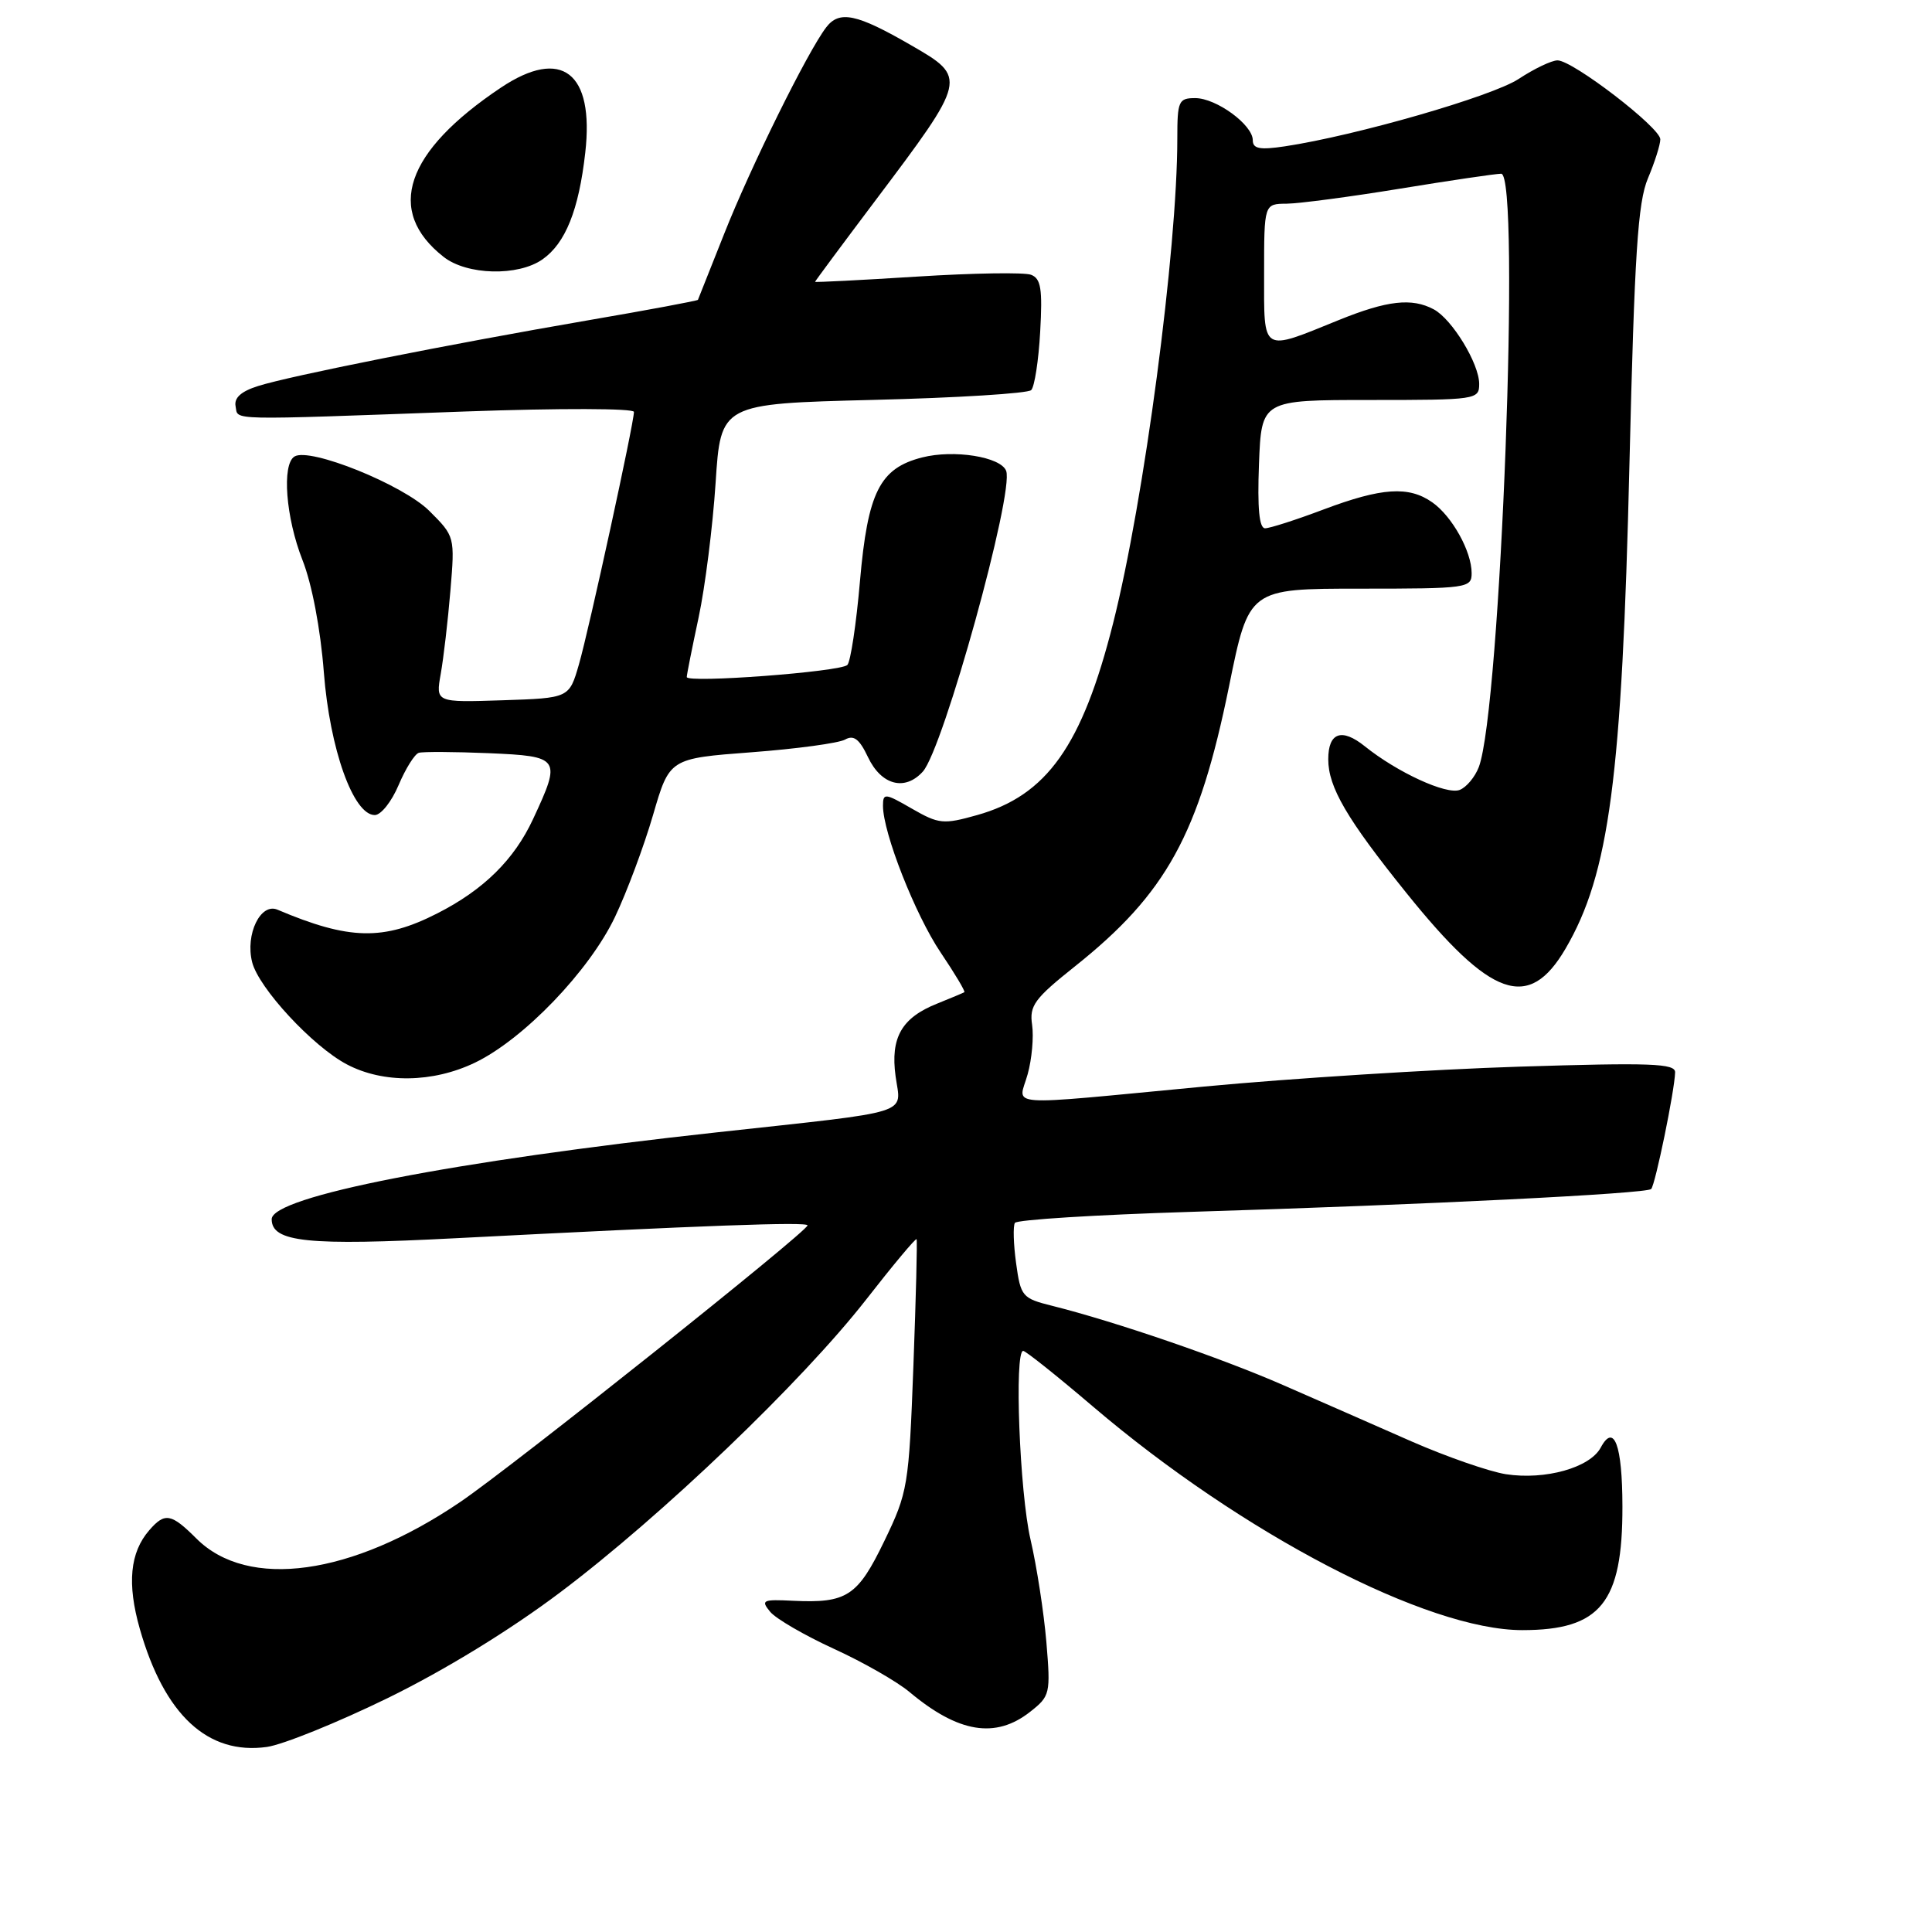 <?xml version="1.0" encoding="UTF-8" standalone="no"?>
<!DOCTYPE svg PUBLIC "-//W3C//DTD SVG 1.1//EN" "http://www.w3.org/Graphics/SVG/1.1/DTD/svg11.dtd" >
<svg xmlns="http://www.w3.org/2000/svg" xmlns:xlink="http://www.w3.org/1999/xlink" version="1.1" viewBox="0 0 256 256">
 <g >
 <path fill="currentColor"
d=" M 51.36 225.01 C 58.89 221.33 67.58 216.01 74.25 210.98 C 87.71 200.85 106.26 183.09 114.76 172.21 C 118.32 167.64 121.33 164.04 121.45 164.20 C 121.56 164.37 121.37 171.93 121.03 181.00 C 120.43 196.95 120.30 197.72 117.18 204.19 C 113.64 211.52 112.22 212.45 105.08 212.11 C 101.04 211.91 100.78 212.03 102.06 213.58 C 102.83 214.50 106.62 216.70 110.48 218.47 C 114.34 220.23 118.85 222.81 120.50 224.19 C 126.98 229.62 131.91 230.43 136.49 226.83 C 139.15 224.74 139.22 224.44 138.65 217.58 C 138.32 213.69 137.38 207.57 136.55 204.00 C 135.10 197.76 134.38 179.00 135.58 179.00 C 135.90 179.00 140.07 182.32 144.83 186.38 C 164.63 203.25 189.12 216.00 201.71 216.00 C 212.08 216.00 215.01 212.38 214.98 199.60 C 214.97 191.46 213.87 188.51 212.10 191.82 C 210.67 194.48 204.75 196.14 199.54 195.34 C 197.32 194.99 191.68 193.03 187.00 190.98 C 182.32 188.92 174.68 185.56 170.00 183.52 C 161.75 179.91 147.78 175.12 139.39 173.02 C 135.46 172.04 135.24 171.79 134.64 167.39 C 134.29 164.86 134.22 162.45 134.48 162.04 C 134.73 161.62 145.19 160.97 157.72 160.58 C 189.09 159.62 218.16 158.17 218.79 157.55 C 219.33 157.00 221.90 144.52 221.96 142.09 C 221.99 140.91 218.74 140.79 201.25 141.34 C 189.84 141.70 171.05 142.89 159.50 143.98 C 132.32 146.55 134.96 146.74 136.17 142.34 C 136.73 140.33 136.99 137.39 136.76 135.80 C 136.38 133.26 137.07 132.32 142.42 128.06 C 154.55 118.40 158.86 110.57 162.86 90.91 C 165.48 78.00 165.48 78.00 180.24 78.00 C 194.45 78.00 195.00 77.92 195.00 75.95 C 195.00 73.06 192.41 68.40 189.78 66.56 C 186.66 64.37 183.09 64.61 175.40 67.50 C 171.75 68.88 168.25 70.00 167.63 70.00 C 166.85 70.00 166.60 67.35 166.82 61.50 C 167.15 53.00 167.15 53.00 181.57 53.00 C 195.63 53.00 196.00 52.95 196.00 50.87 C 196.00 48.18 192.41 42.29 189.98 40.99 C 187.08 39.44 183.82 39.81 177.42 42.40 C 167.05 46.61 167.50 46.89 167.50 36.26 C 167.50 27.01 167.50 27.01 170.50 26.99 C 172.15 26.97 178.90 26.08 185.50 25.00 C 192.10 23.92 198.13 23.03 198.91 23.02 C 201.52 22.98 198.85 94.01 195.95 101.64 C 195.44 102.97 194.30 104.33 193.41 104.67 C 191.66 105.34 185.14 102.34 180.85 98.89 C 177.78 96.42 176.00 97.06 176.00 100.61 C 176.00 104.30 178.46 108.51 186.33 118.29 C 197.57 132.27 202.56 134.03 207.43 125.72 C 213.24 115.80 214.92 103.11 215.91 61.50 C 216.58 33.59 217.02 26.81 218.36 23.63 C 219.26 21.50 220.00 19.17 220.00 18.46 C 220.00 16.91 208.40 8.00 206.38 8.00 C 205.60 8.00 203.28 9.11 201.23 10.46 C 197.72 12.77 179.67 17.97 170.25 19.39 C 166.92 19.89 166.00 19.71 166.00 18.58 C 166.00 16.54 161.17 13.00 158.37 13.00 C 156.17 13.00 156.00 13.39 156.00 18.36 C 156.00 33.10 151.60 66.35 147.49 82.59 C 143.39 98.82 138.71 105.42 129.45 108.01 C 125.00 109.26 124.40 109.20 120.83 107.15 C 117.25 105.08 117.00 105.06 117.00 106.78 C 117.00 110.34 121.27 121.21 124.64 126.21 C 126.52 129.00 127.93 131.36 127.78 131.47 C 127.62 131.57 126.02 132.24 124.21 132.97 C 119.47 134.85 117.97 137.48 118.67 142.61 C 119.38 147.78 121.41 147.15 95.00 150.04 C 59.94 153.87 36.00 158.55 36.00 161.55 C 36.00 164.60 40.74 165.09 60.39 164.07 C 93.21 162.38 107.00 161.87 107.00 162.37 C 107.00 163.18 67.92 194.31 61.00 199.01 C 46.61 208.78 32.85 210.69 26.02 203.86 C 22.68 200.53 21.85 200.38 19.79 202.75 C 17.21 205.71 16.82 209.85 18.53 215.85 C 21.78 227.23 27.52 232.57 35.36 231.48 C 37.48 231.18 44.68 228.27 51.36 225.01 Z  M 62.93 140.81 C 69.38 137.71 78.09 128.64 81.49 121.50 C 83.06 118.20 85.33 112.12 86.53 108.00 C 88.71 100.50 88.71 100.50 99.57 99.68 C 105.55 99.23 111.12 98.47 111.97 98.00 C 113.12 97.35 113.87 97.91 115.01 100.32 C 116.77 104.04 119.90 104.87 122.28 102.24 C 124.99 99.24 134.41 65.24 133.32 62.39 C 132.61 60.53 126.40 59.54 122.20 60.61 C 116.57 62.04 114.98 65.21 113.95 77.01 C 113.46 82.70 112.70 87.69 112.28 88.11 C 111.36 89.02 91.00 90.55 91.00 89.71 C 91.00 89.39 91.71 85.84 92.57 81.82 C 93.43 77.79 94.44 69.78 94.82 64.00 C 95.50 53.50 95.50 53.50 115.67 52.99 C 126.77 52.72 136.20 52.13 136.64 51.69 C 137.08 51.25 137.62 47.77 137.83 43.96 C 138.15 38.27 137.93 36.91 136.62 36.41 C 135.74 36.07 128.94 36.18 121.51 36.65 C 114.08 37.12 108.00 37.43 108.00 37.34 C 108.00 37.26 111.57 32.44 115.94 26.64 C 128.16 10.41 128.19 10.30 120.75 6.01 C 113.51 1.82 111.22 1.34 109.47 3.63 C 107.00 6.86 99.45 22.14 95.95 31.00 C 94.09 35.67 92.53 39.60 92.48 39.73 C 92.42 39.85 85.87 41.08 77.93 42.44 C 59.46 45.62 38.45 49.80 34.20 51.15 C 31.94 51.86 30.99 52.72 31.22 53.85 C 31.59 55.73 29.56 55.69 61.75 54.52 C 74.17 54.08 84.00 54.10 84.00 54.58 C 84.00 56.09 78.05 83.40 76.71 88.04 C 75.42 92.50 75.42 92.50 66.57 92.79 C 57.73 93.08 57.73 93.08 58.40 89.29 C 58.77 87.21 59.35 82.26 59.68 78.29 C 60.28 71.11 60.27 71.07 56.89 67.70 C 53.41 64.23 41.04 59.24 39.02 60.49 C 37.32 61.54 37.87 68.60 40.08 74.21 C 41.33 77.37 42.47 83.35 42.91 89.08 C 43.70 99.27 46.82 108.00 49.66 108.00 C 50.48 108.00 51.90 106.21 52.82 104.02 C 53.75 101.83 54.95 99.91 55.50 99.75 C 56.05 99.59 60.21 99.61 64.75 99.80 C 74.26 100.21 74.41 100.43 70.63 108.54 C 68.13 113.91 64.09 117.90 57.96 121.02 C 50.81 124.67 46.27 124.57 36.77 120.54 C 34.53 119.58 32.48 123.80 33.41 127.49 C 34.27 130.91 41.42 138.64 45.95 141.03 C 50.77 143.58 57.35 143.49 62.93 140.81 Z  M 71.88 34.37 C 74.93 32.23 76.69 27.84 77.55 20.23 C 78.76 9.59 74.42 6.24 66.39 11.60 C 53.69 20.09 51.02 27.94 58.77 34.03 C 61.86 36.47 68.64 36.64 71.88 34.37 Z "/>
</g>
</svg>